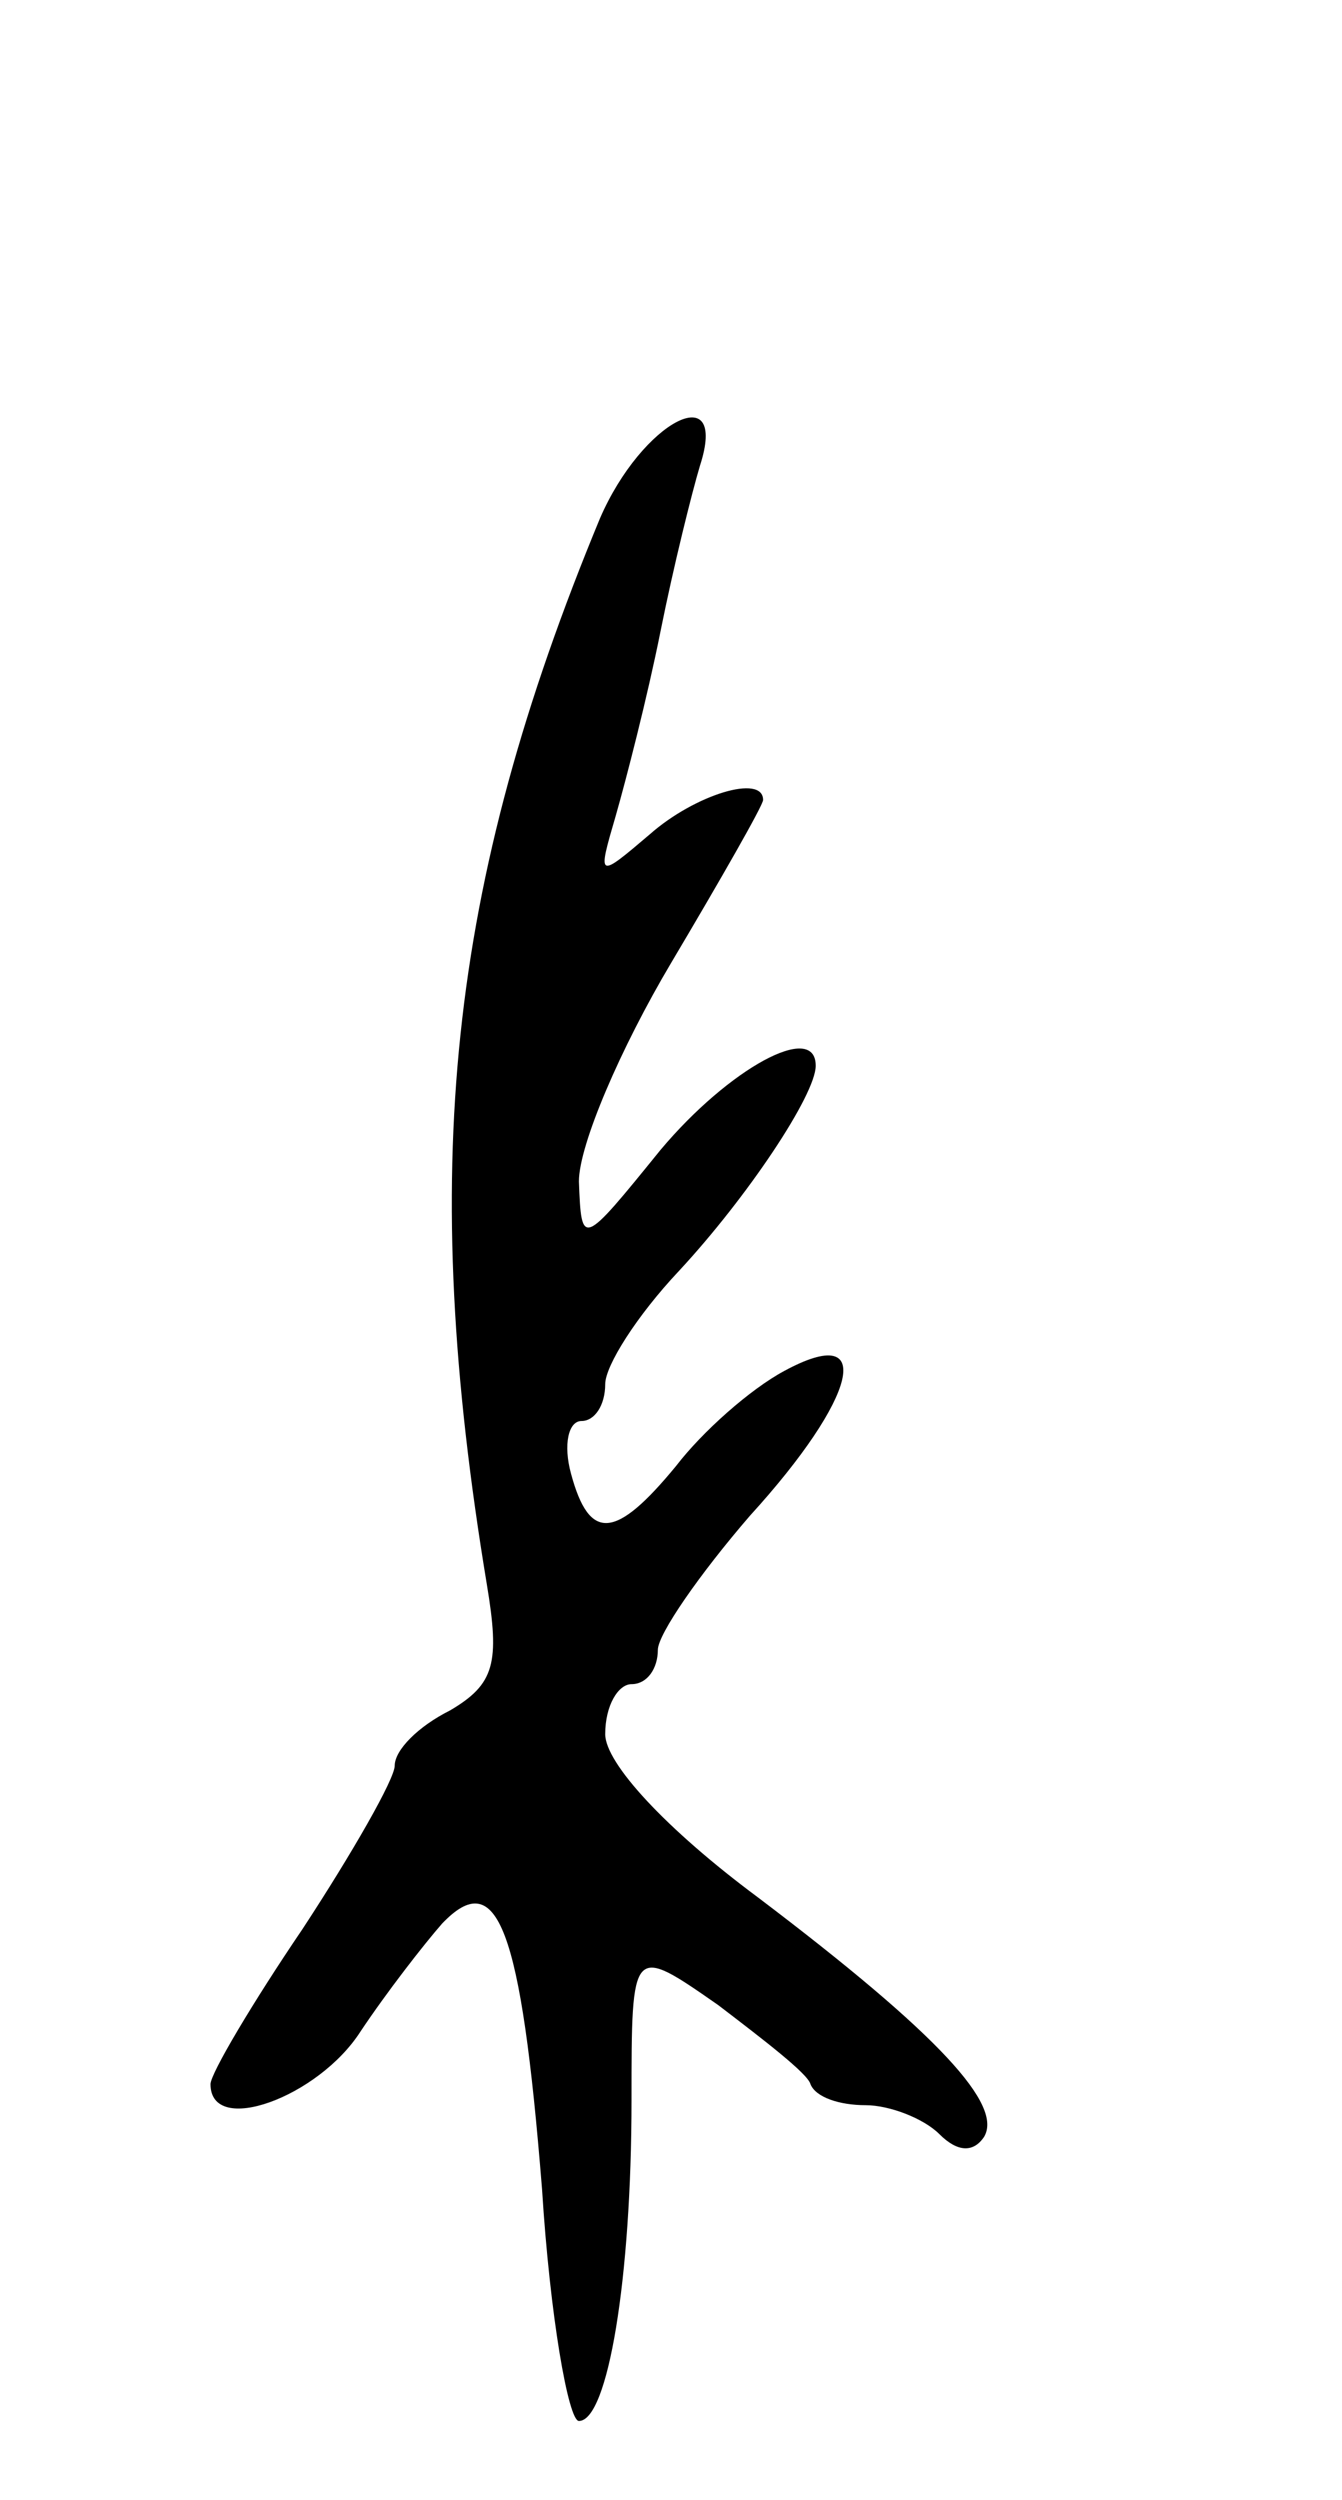 <svg version="1.0" xmlns="http://www.w3.org/2000/svg"
 width="51pt" height="95pt" viewBox="0 0 51 95"
 preserveAspectRatio="xMidYMid meet">
<g transform="translate(0,95) scale(0.1,-0.1)"
fill="#000000" stroke="none">
<path d="M228 753 c-58 -140 -69 -248 -43 -405 5 -30 3 -38 -14 -48 -12 -6
-21 -15 -21 -21 0 -5 -16 -33 -35 -62 -19 -28 -35 -55 -35 -59 0 -20 41 -5 57
20 10 15 24 33 31 41 21 22 30 -1 38 -101 3 -48 10 -88 14 -88 11 0 20 54 20
122 0 59 0 59 33 36 17 -13 34 -26 35 -30 2 -5 11 -8 21 -8 9 0 22 -5 28 -11
7 -7 13 -7 17 -1 7 12 -16 38 -86 91 -35 26 -58 51 -58 62 0 11 5 19 10 19 6
0 10 6 10 13 0 6 16 29 35 51 41 45 48 74 13 55 -13 -7 -31 -23 -41 -36 -23
-28 -33 -29 -40 -3 -3 11 -1 20 4 20 5 0 9 6 9 14 0 7 12 26 28 43 26 28 52
67 52 78 0 17 -33 -1 -59 -32 -30 -37 -30 -37 -31 -12 0 14 16 51 35 83 19 32
35 60 35 62 0 10 -26 2 -43 -13 -20 -17 -20 -17 -13 7 4 14 12 45 17 70 5 25
12 53 15 63 11 34 -22 17 -38 -20z"/>
</g>
</svg>
